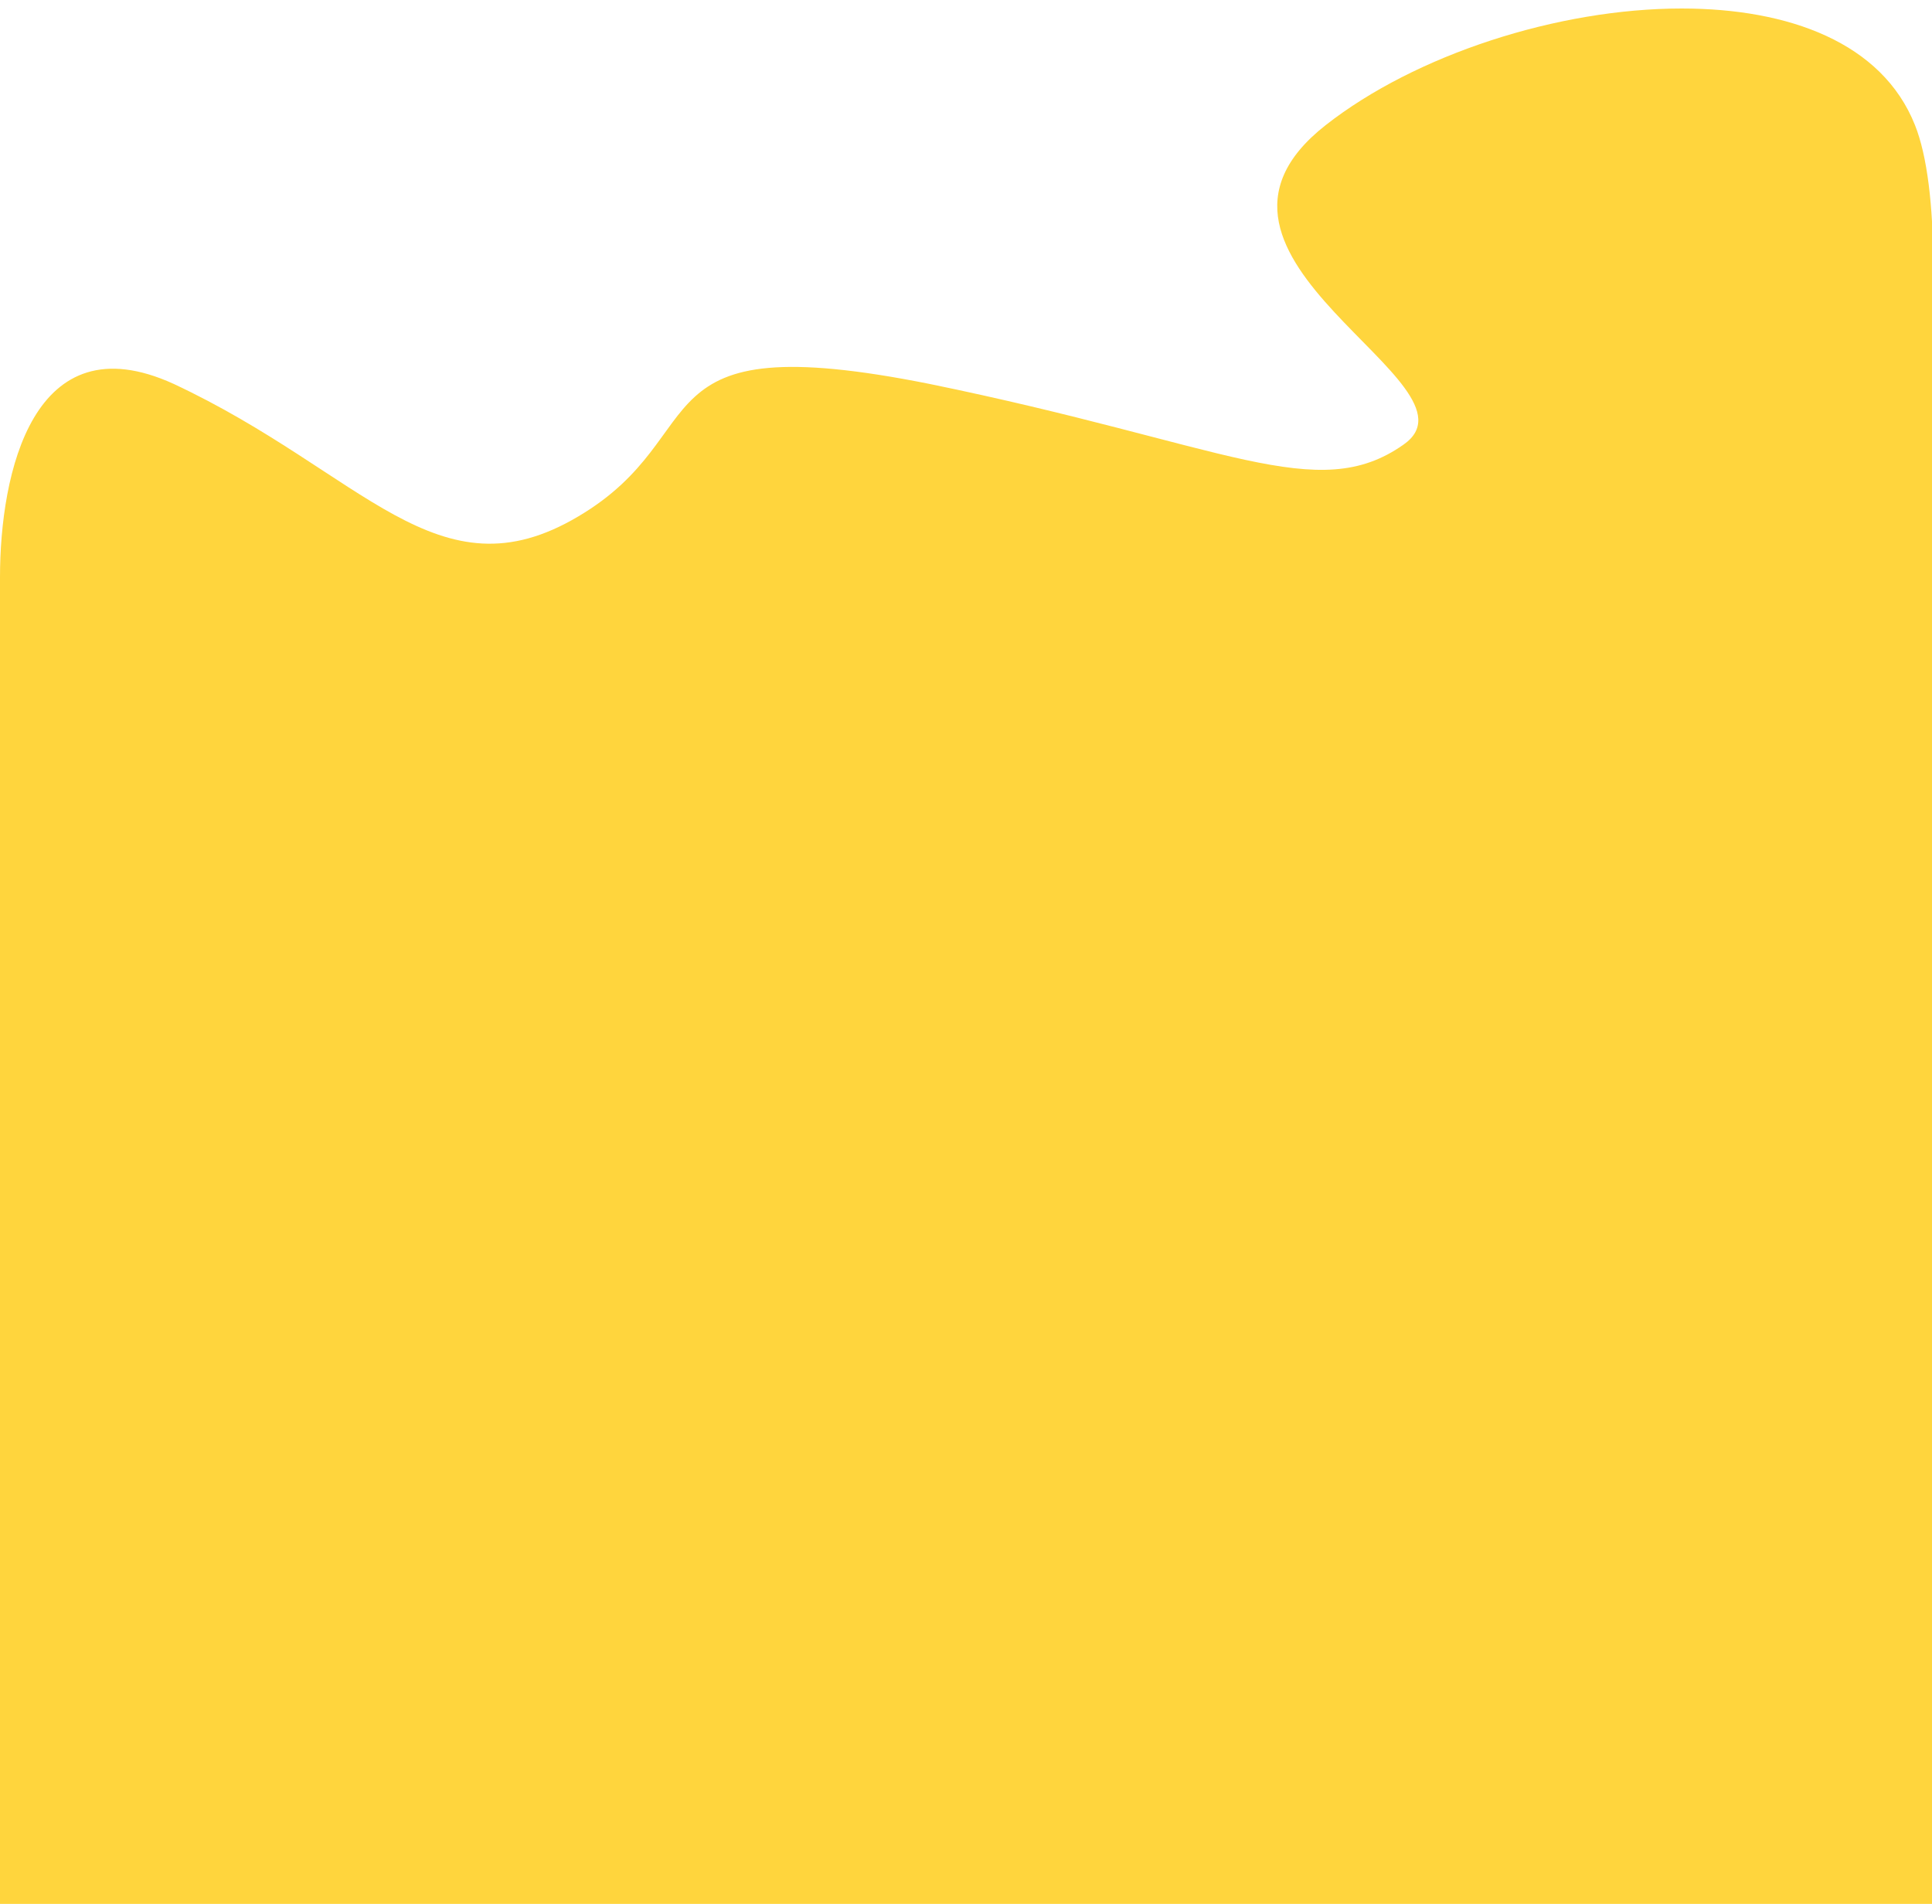 <?xml version="1.0" encoding="utf-8"?>
<!-- Generator: Adobe Illustrator 26.2.1, SVG Export Plug-In . SVG Version: 6.00 Build 0)  -->
<svg version="1.1" id="Calque_1" xmlns="http://www.w3.org/2000/svg" xmlns:xlink="http://www.w3.org/1999/xlink" x="0px" y="0px"
	 viewBox="0 0 159 156.7" style="enable-background:new 0 0 159 156.7;" xml:space="preserve">
<style type="text/css">
	.st0{fill:#FFD53D;}
</style>
<path class="st0" d="M159.1,21.9v134.8H0V47.5c0-8.5,2.7-21.2,14.3-15.9C29.9,38.9,36,49.4,47.6,42.5c11.5-6.8,4.4-15.8,28.9-10.9
	c24.4,5,31.9,10,39,5c7.2-5-20.3-15.4-6.4-26.3c7.4-5.8,19.1-9.6,29.3-9.6c8.8,0,16.5,2.8,19.2,9.6
	C158.6,12.8,159.1,16.9,159.1,21.9z"/>
</svg>
